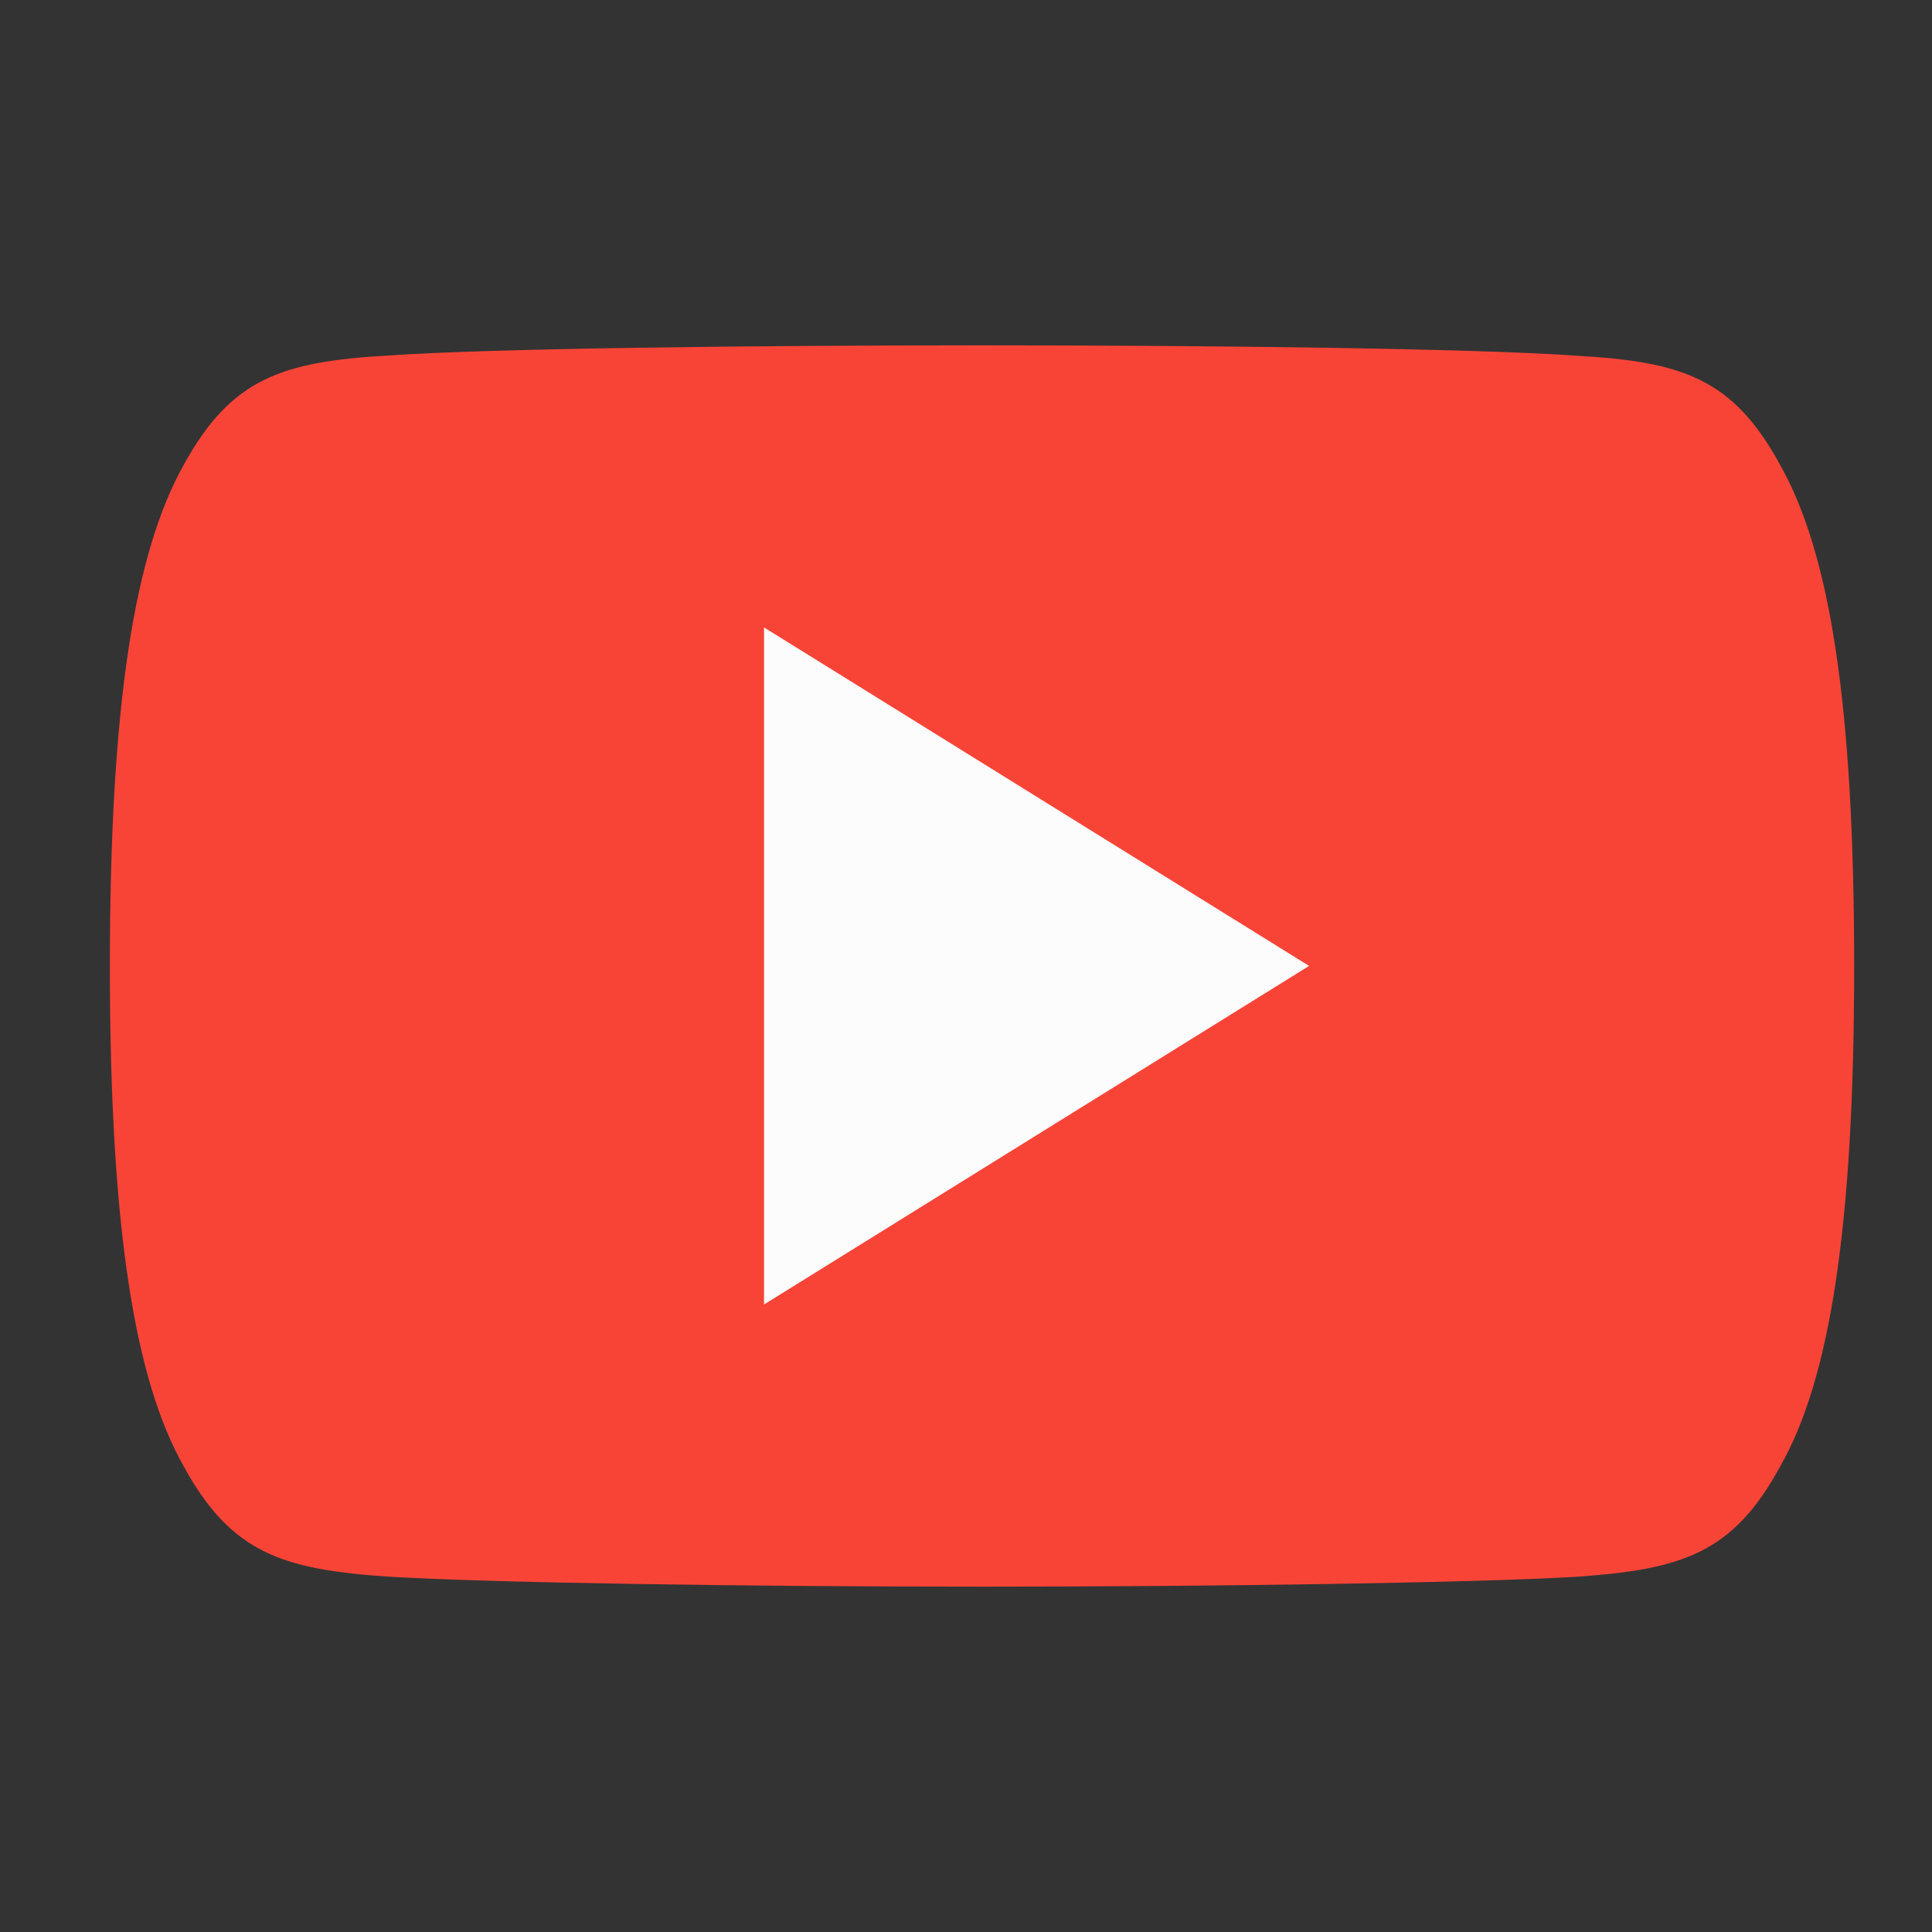 <svg width="24" height="24" viewBox="0 0 24 24" fill="none" xmlns="http://www.w3.org/2000/svg">
<rect x="0" y="0" width="24" height="24" fill="#333333" stroke="none"/>
<g clip-path="url(#clip0_304:1076)">
<path d="M22.113 5.775C21.525 4.693 20.887 4.494 19.588 4.419C18.291 4.327 15.028 4.29 12.202 4.29C9.37 4.29 6.107 4.327 4.81 4.417C3.515 4.494 2.875 4.692 2.282 5.775C1.677 6.856 1.365 8.718 1.365 11.996V12.007C1.365 15.27 1.677 17.146 2.282 18.215C2.875 19.298 3.513 19.494 4.809 19.585C6.107 19.664 9.37 19.71 12.202 19.71C15.028 19.71 18.291 19.664 19.589 19.587C20.888 19.496 21.526 19.299 22.114 18.217C22.724 17.147 23.033 15.272 23.033 12.008V11.997C23.033 8.718 22.724 6.856 22.113 5.775Z" fill="#F84437"/>
<path d="M9.491 16.205V7.794L16.262 11.999L9.491 16.205Z" fill="#FCFCFC"/>
</g>
<defs>
<clipPath id="clip0_304:1076">
<rect width="23.248" height="24" fill="white" transform="translate(0.575)"/>
</clipPath>
</defs>
</svg>
